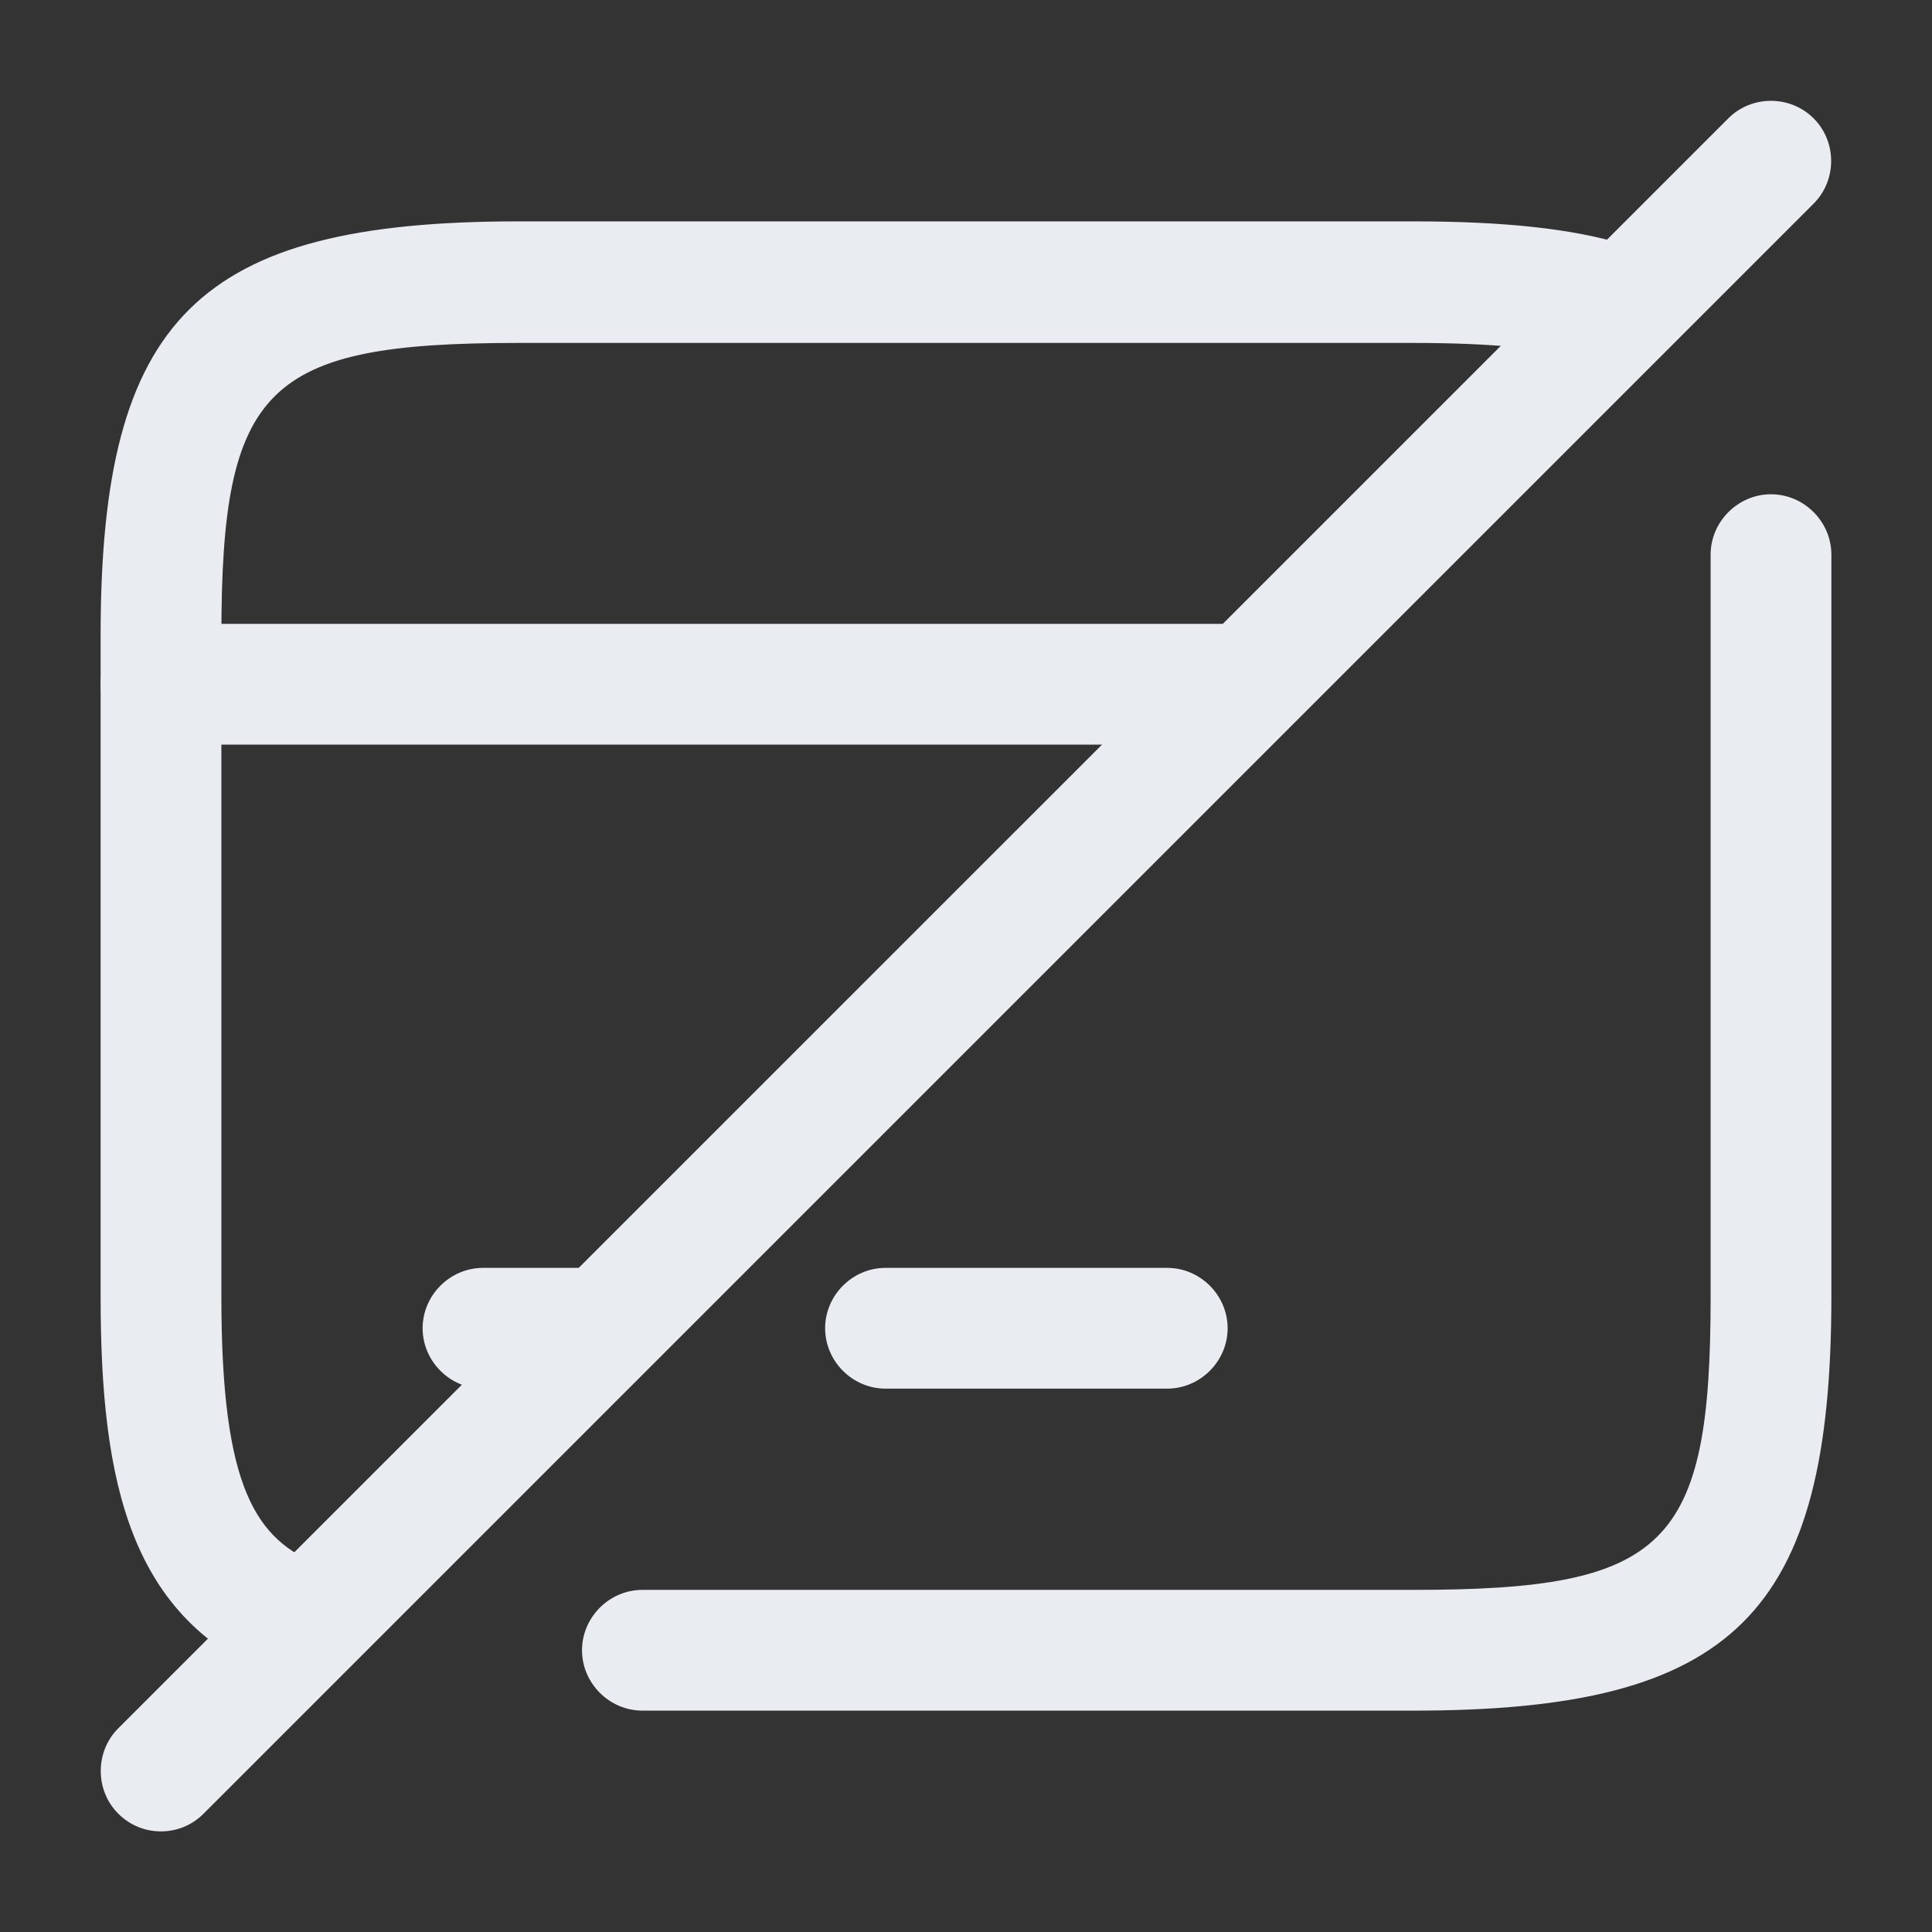<svg width="24" height="24" viewBox="0 0 24 24" fill="none" xmlns="http://www.w3.org/2000/svg">
<rect x="0" y="0" width="24" height="24" fill="#333333" stroke="none"/>
<path d="M15.24 9.25H2C1.59 9.25 1.25 8.91 1.25 8.5C1.25 8.09 1.59 7.75 2 7.75H15.24C15.65 7.75 15.99 8.09 15.99 8.5C15.99 8.91 15.65 9.25 15.24 9.25Z" fill="#E9EDF2"/>
<path d="M7.29 17.25H6C5.59 17.25 5.25 16.91 5.25 16.5C5.25 16.09 5.59 15.75 6 15.75H7.29C7.7 15.75 8.04 16.09 8.04 16.5C8.04 16.91 7.71 17.25 7.29 17.25Z" fill="#E9EDF2"/>
<path d="M14.5 17.25H11C10.59 17.25 10.25 16.91 10.25 16.5C10.25 16.09 10.59 15.75 11 15.75H14.5C14.91 15.75 15.25 16.09 15.25 16.5C15.25 16.91 14.91 17.25 14.5 17.25Z" fill="#E9EDF2"/>
<path d="M17.561 21.25H7.98C7.57 21.25 7.23 20.91 7.23 20.5C7.23 20.09 7.57 19.75 7.98 19.75H17.561C20.701 19.75 21.25 19.21 21.25 16.11V6.89C21.25 6.48 21.59 6.14 22 6.14C22.41 6.14 22.75 6.48 22.75 6.89V16.1C22.75 20.05 21.541 21.25 17.561 21.25Z" fill="#E9EDF2"/>
<path d="M3.71 20.89C3.62 20.89 3.52 20.87 3.43 20.84C1.62 20.12 1.25 18.43 1.25 16.11V7.89C1.25 3.95 2.46 2.75 6.44 2.75H17.55C18.69 2.75 19.53 2.84 20.19 3.04C20.59 3.16 20.81 3.57 20.7 3.97C20.58 4.37 20.16 4.59 19.77 4.48C19.25 4.33 18.55 4.26 17.55 4.26H6.44C3.3 4.26 2.75 4.8 2.75 7.9V16.11C2.75 18.5 3.18 19.13 3.99 19.45C4.38 19.6 4.56 20.04 4.41 20.42C4.29 20.71 4.01 20.89 3.71 20.89Z" fill="#E9EDF2"/>
<path d="M1.999 22.75C1.809 22.75 1.619 22.68 1.469 22.53C1.179 22.24 1.179 21.76 1.469 21.47L21.47 1.47C21.759 1.18 22.239 1.18 22.529 1.47C22.82 1.76 22.82 2.24 22.529 2.53L2.529 22.53C2.379 22.68 2.189 22.75 1.999 22.75Z" fill="#E9EDF2"/>
</svg>
